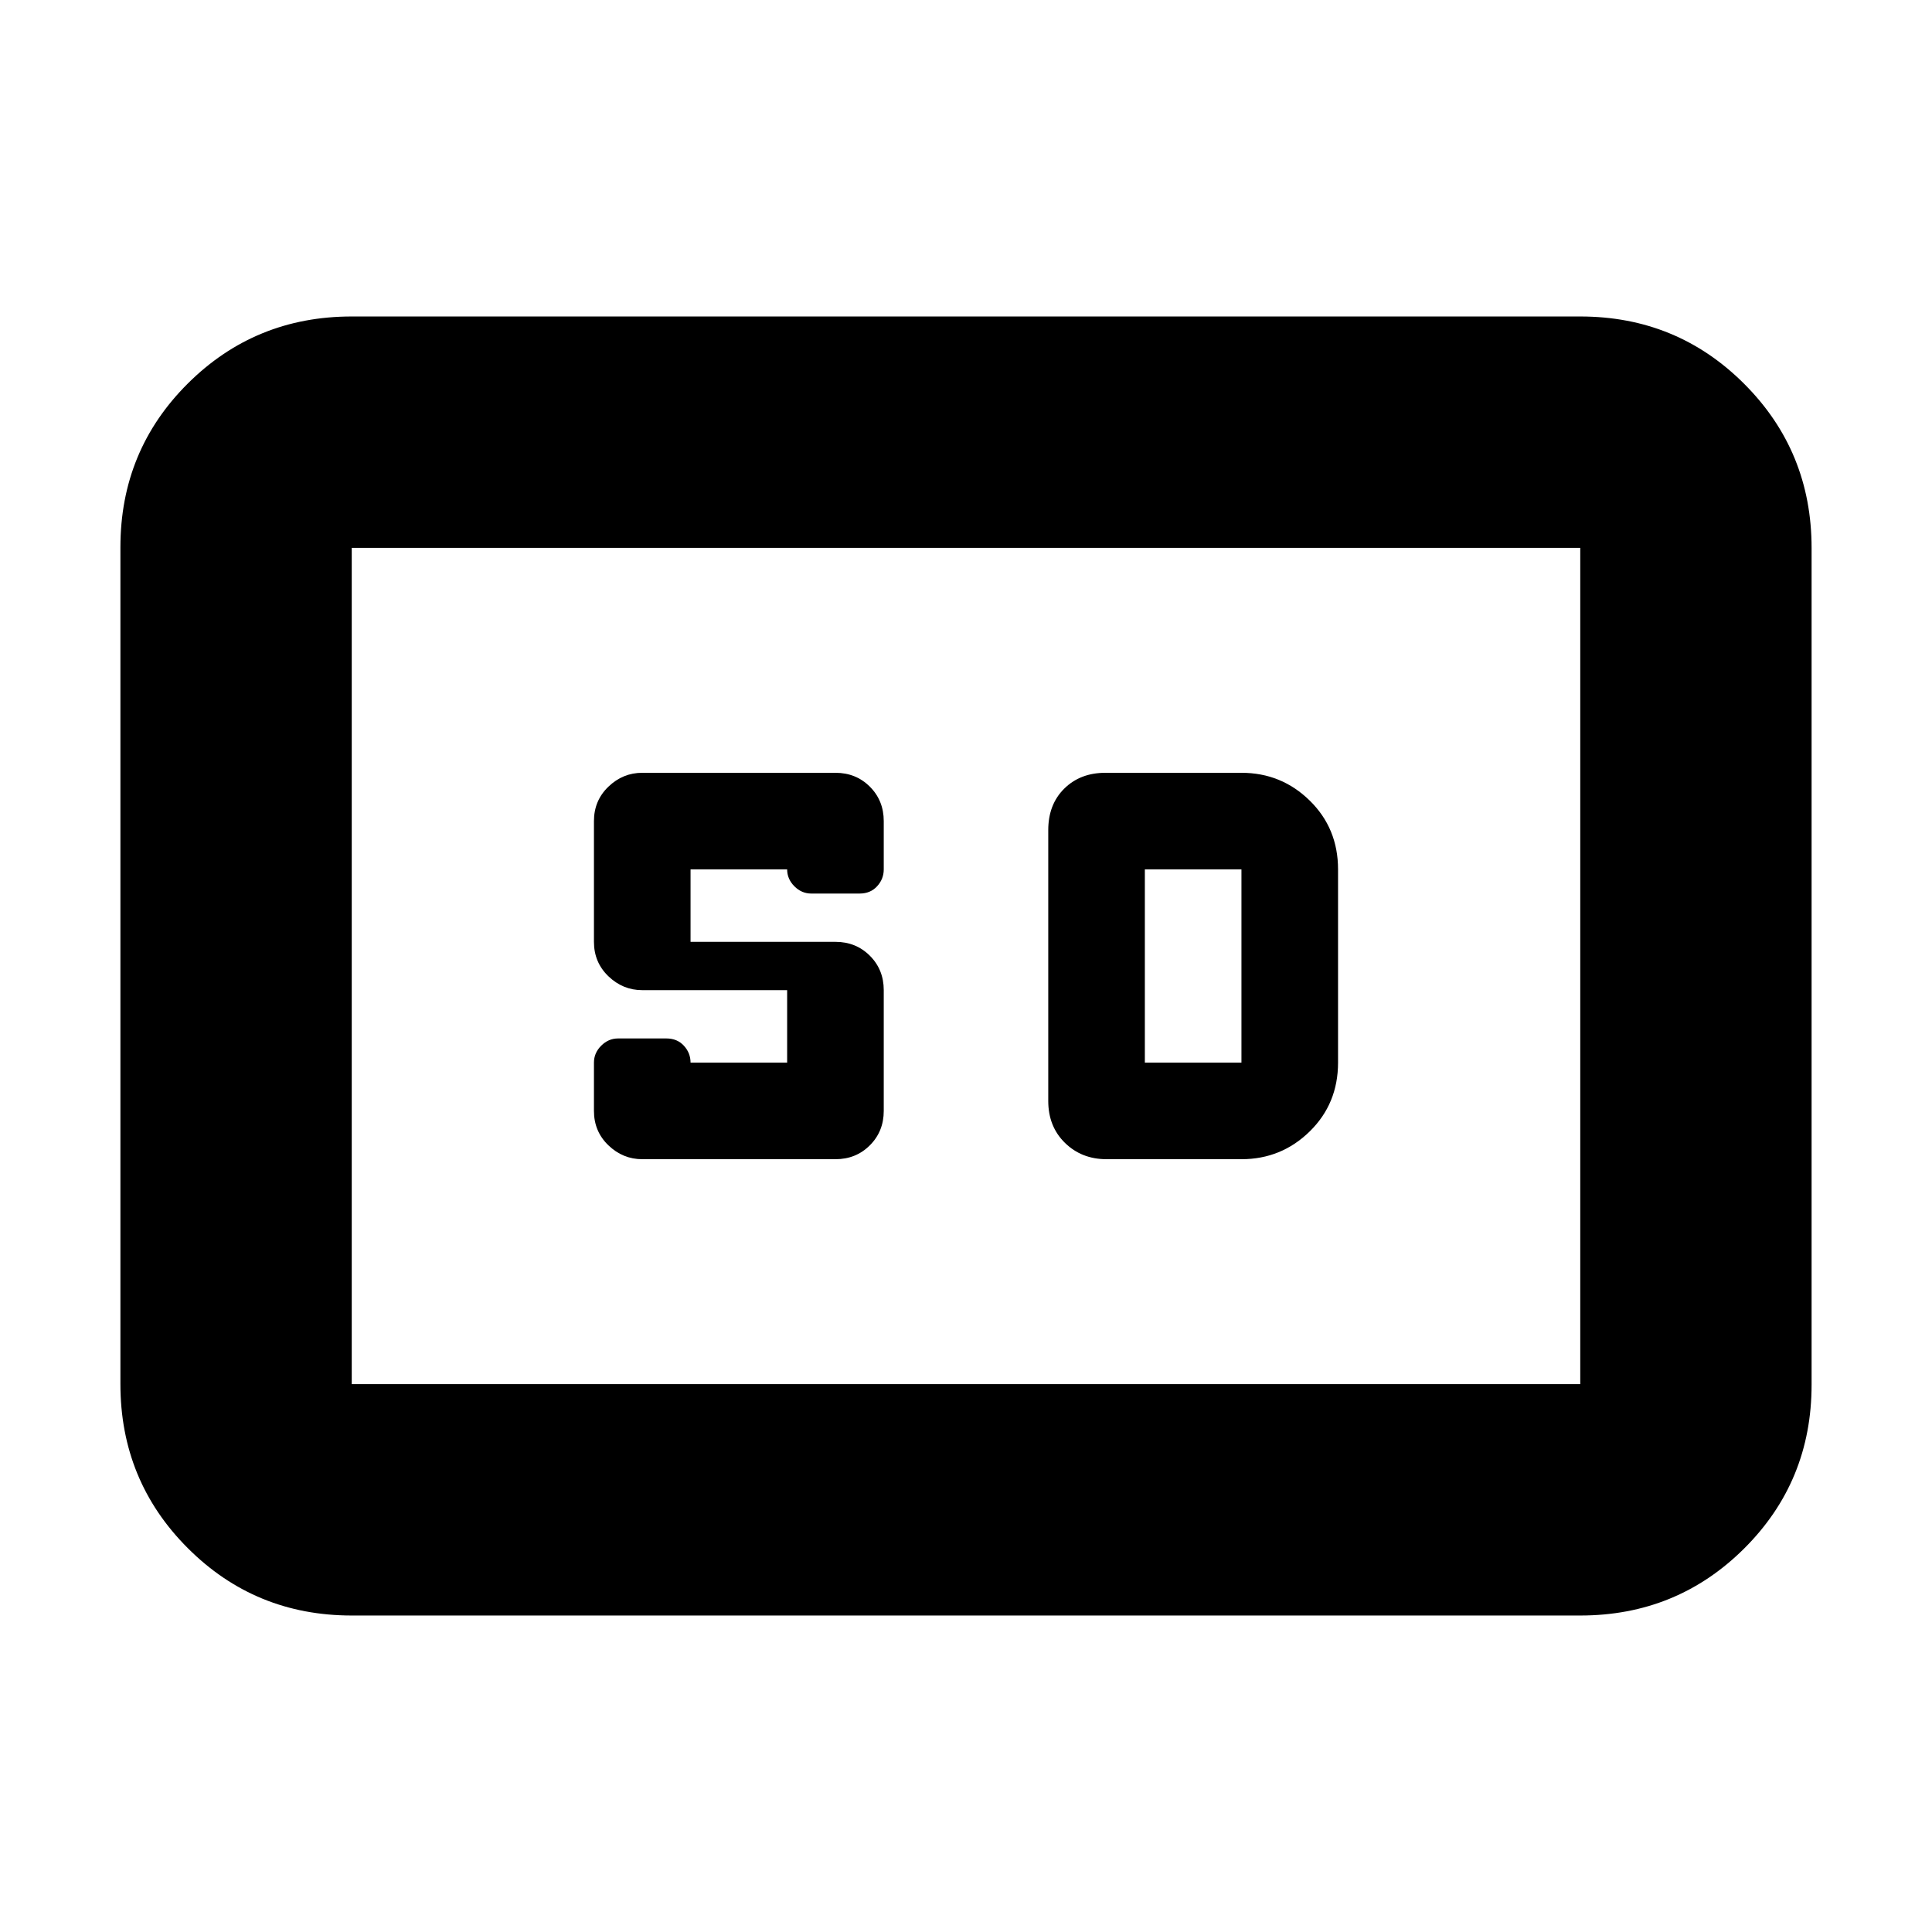 <svg xmlns="http://www.w3.org/2000/svg" height="20" viewBox="0 -960 960 960" width="20"><path d="M174.78-157.26q-48 0-81.48-33.49-33.47-33.49-33.47-81.51v-415.81q0-48.01 33.47-81.34 33.48-33.33 81.48-33.33h610.44q48 0 81.48 33.49 33.47 33.49 33.47 81.51v415.81q0 48.01-33.47 81.34-33.48 33.33-81.48 33.33H174.78Zm0-114.96h610.44v-415.56H174.78v415.56ZM319.13-384h96q10.2 0 17.1-6.9 6.9-6.9 6.9-17.1v-60q0-10.2-6.9-17.1-6.9-6.9-17.1-6.9h-72v-36h48q0 4.8 3.6 8.4 3.6 3.6 8.4 3.6h24q5.37 0 8.68-3.6 3.32-3.6 3.32-8.4v-24q0-10.2-6.9-17.1-6.9-6.9-17.1-6.9h-96q-9.63 0-16.82 6.9-7.18 6.9-7.18 17.1v60q0 10.2 7.18 17.1 7.19 6.9 16.82 6.9h72v36h-48q0-4.8-3.32-8.4-3.31-3.6-8.68-3.6h-24q-4.8 0-8.4 3.6-3.6 3.6-3.6 8.4v24q0 10.2 7.18 17.1 7.19 6.9 16.82 6.9Zm230.7 0h67.04q19.83 0 33.92-13.8 14.08-13.8 14.08-34.2v-96q0-20.4-14.08-34.2Q636.7-576 616.87-576h-67.61q-12.49 0-20.44 7.86-7.95 7.85-7.95 20.66v134.52q0 12.73 8.29 20.84 8.28 8.12 20.67 8.12Zm19.04-48v-96h48v96h-48ZM174.78-272.22v-415.56 415.56Z"/></svg>